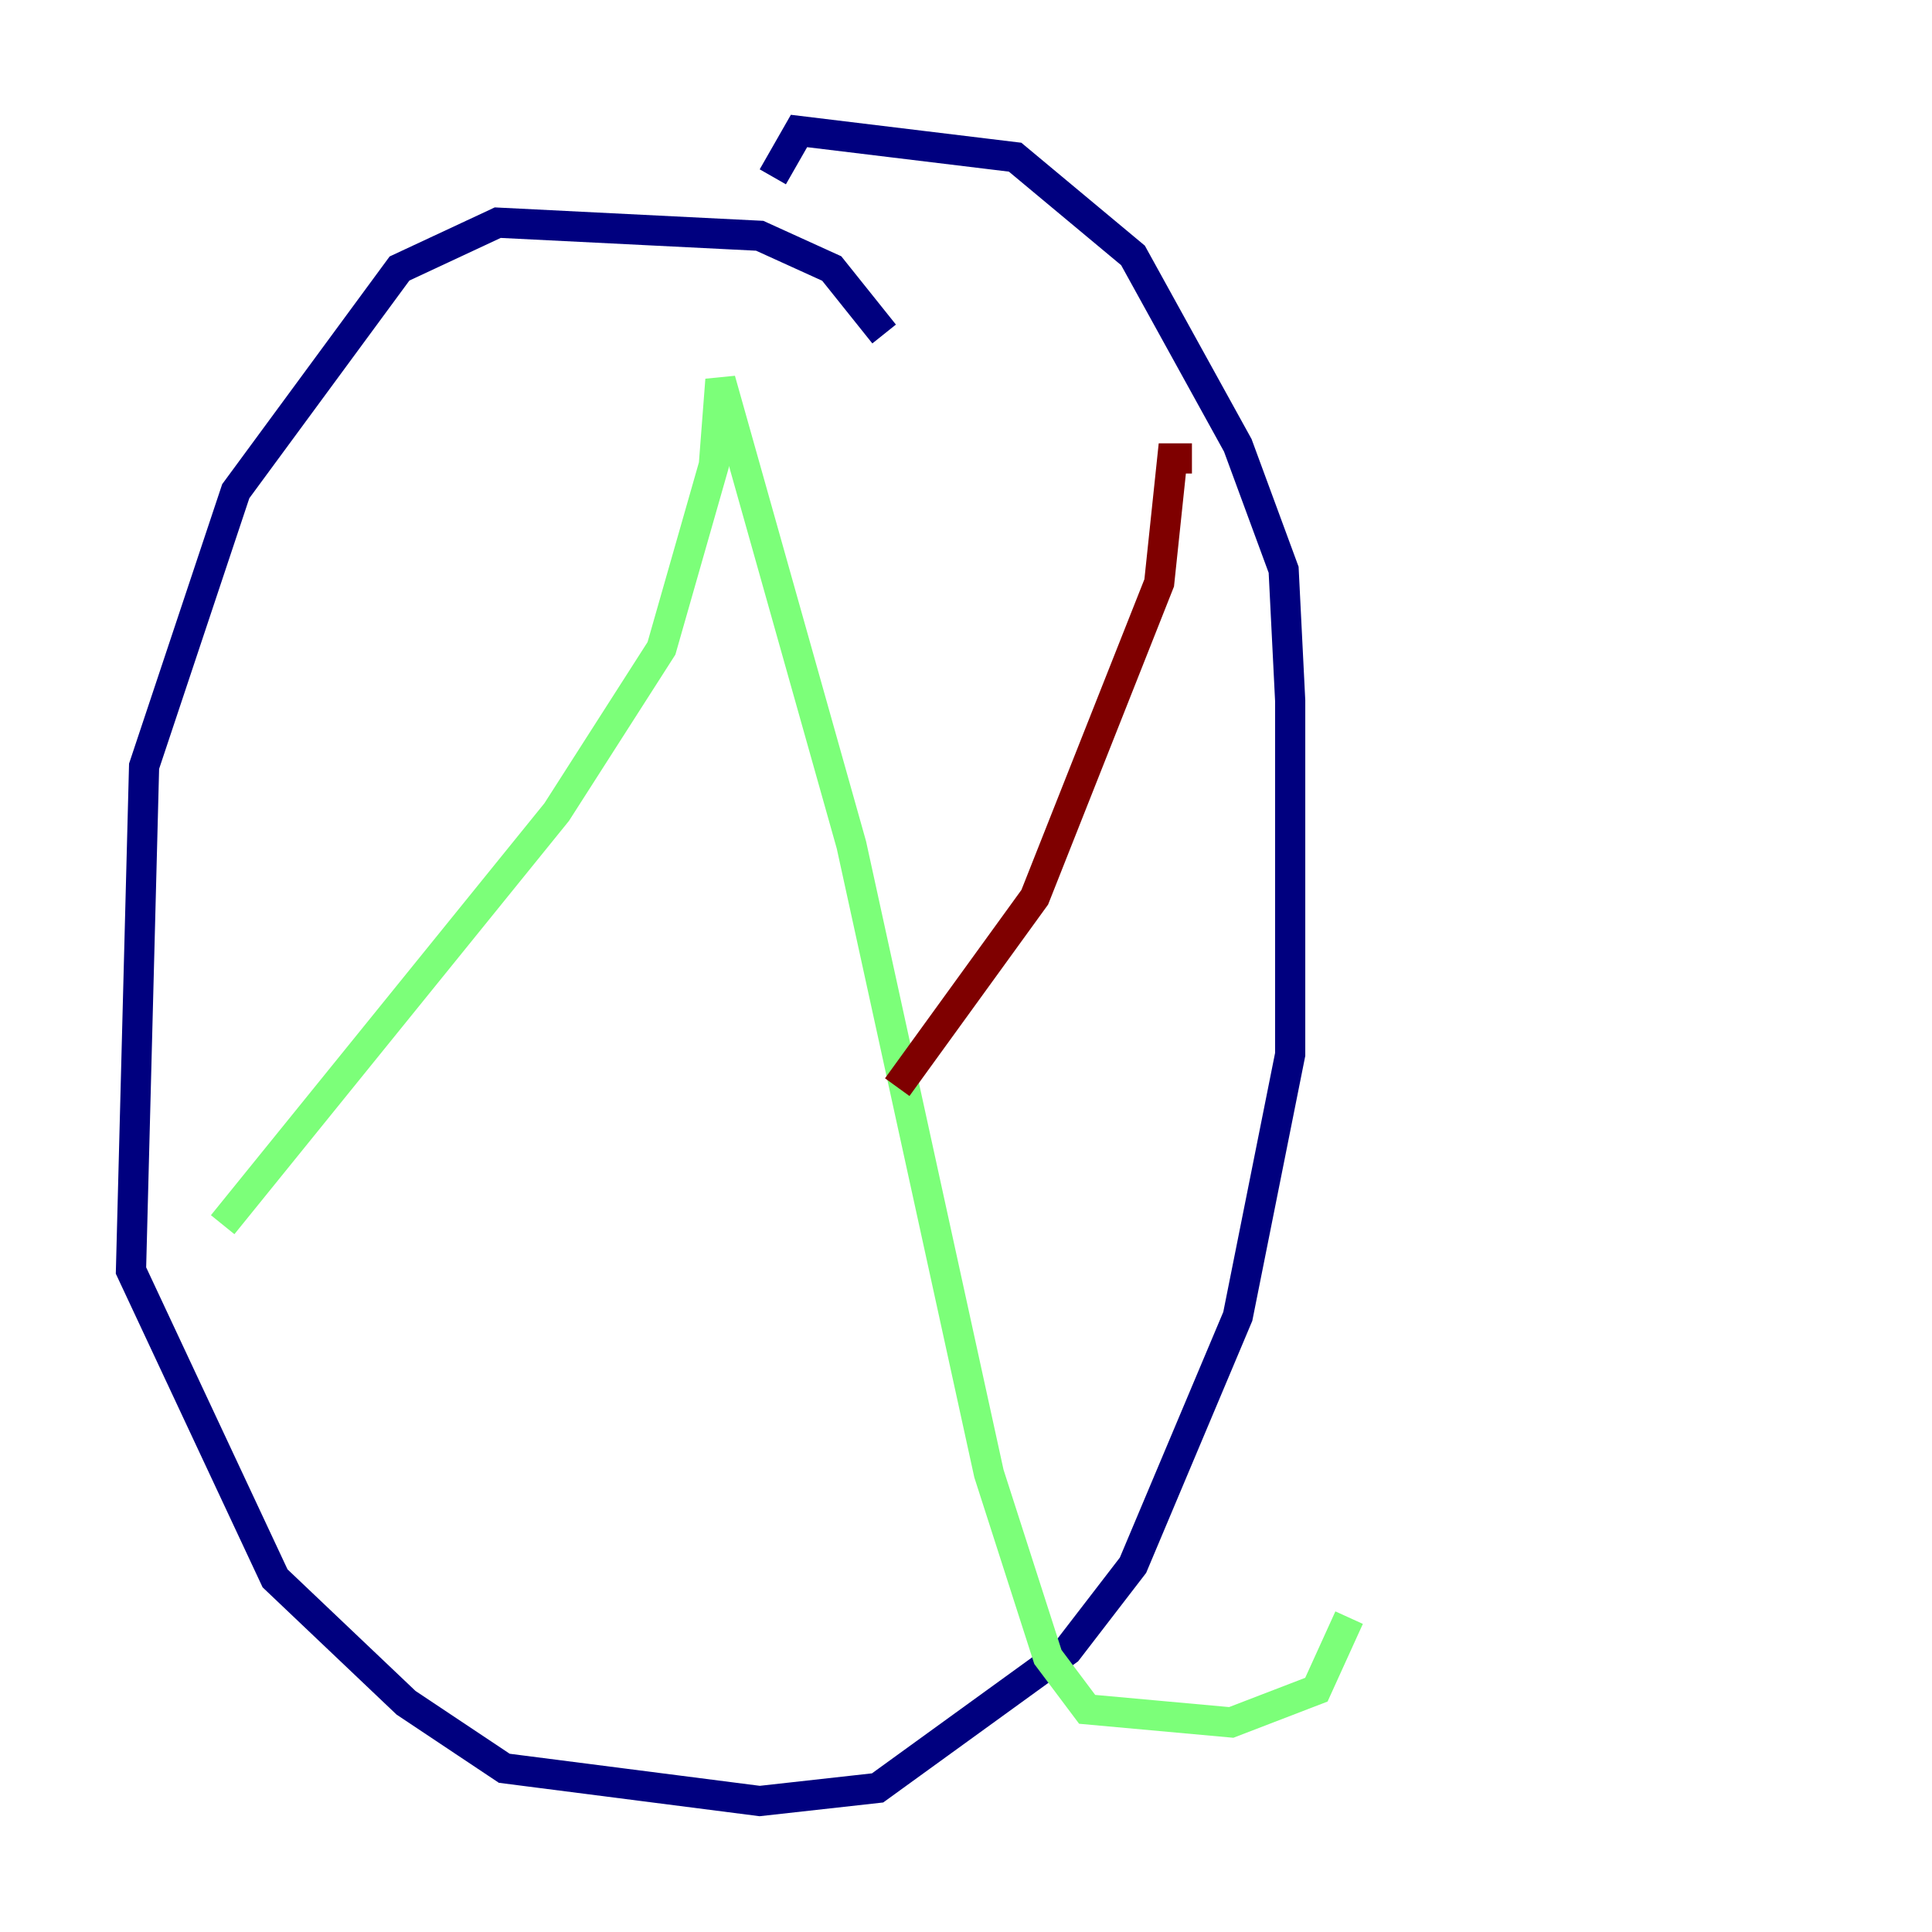 <?xml version="1.0" encoding="utf-8" ?>
<svg baseProfile="tiny" height="128" version="1.2" viewBox="0,0,128,128" width="128" xmlns="http://www.w3.org/2000/svg" xmlns:ev="http://www.w3.org/2001/xml-events" xmlns:xlink="http://www.w3.org/1999/xlink"><defs /><polyline fill="none" points="58.576,22.129 55.105,17.79 50.332,15.62 32.976,14.752 26.468,17.79 15.62,32.542 9.546,50.766 8.678,84.176 18.224,104.57 26.902,112.814 33.41,117.153 50.332,119.322 58.142,118.454 70.725,109.342 75.064,103.702 82.007,87.214 85.478,69.858 85.478,46.427 85.044,37.749 82.007,29.505 75.064,16.922 67.254,10.414 52.936,8.678 51.2,11.715" stroke="#00007f" stroke-width="2" /><polyline fill="none" points="14.752,81.139 36.881,53.803 43.824,42.956 47.295,30.807 47.729,25.166 56.407,55.973 65.519,97.627 69.424,109.776 72.027,113.248 81.573,114.115 87.214,111.946 89.383,107.173" stroke="#7cff79" stroke-width="2" /><polyline fill="none" points="59.444,72.027 68.556,59.444 76.8,38.617 77.668,30.373 78.969,30.373" stroke="#7f0000" stroke-width="2" /></svg>